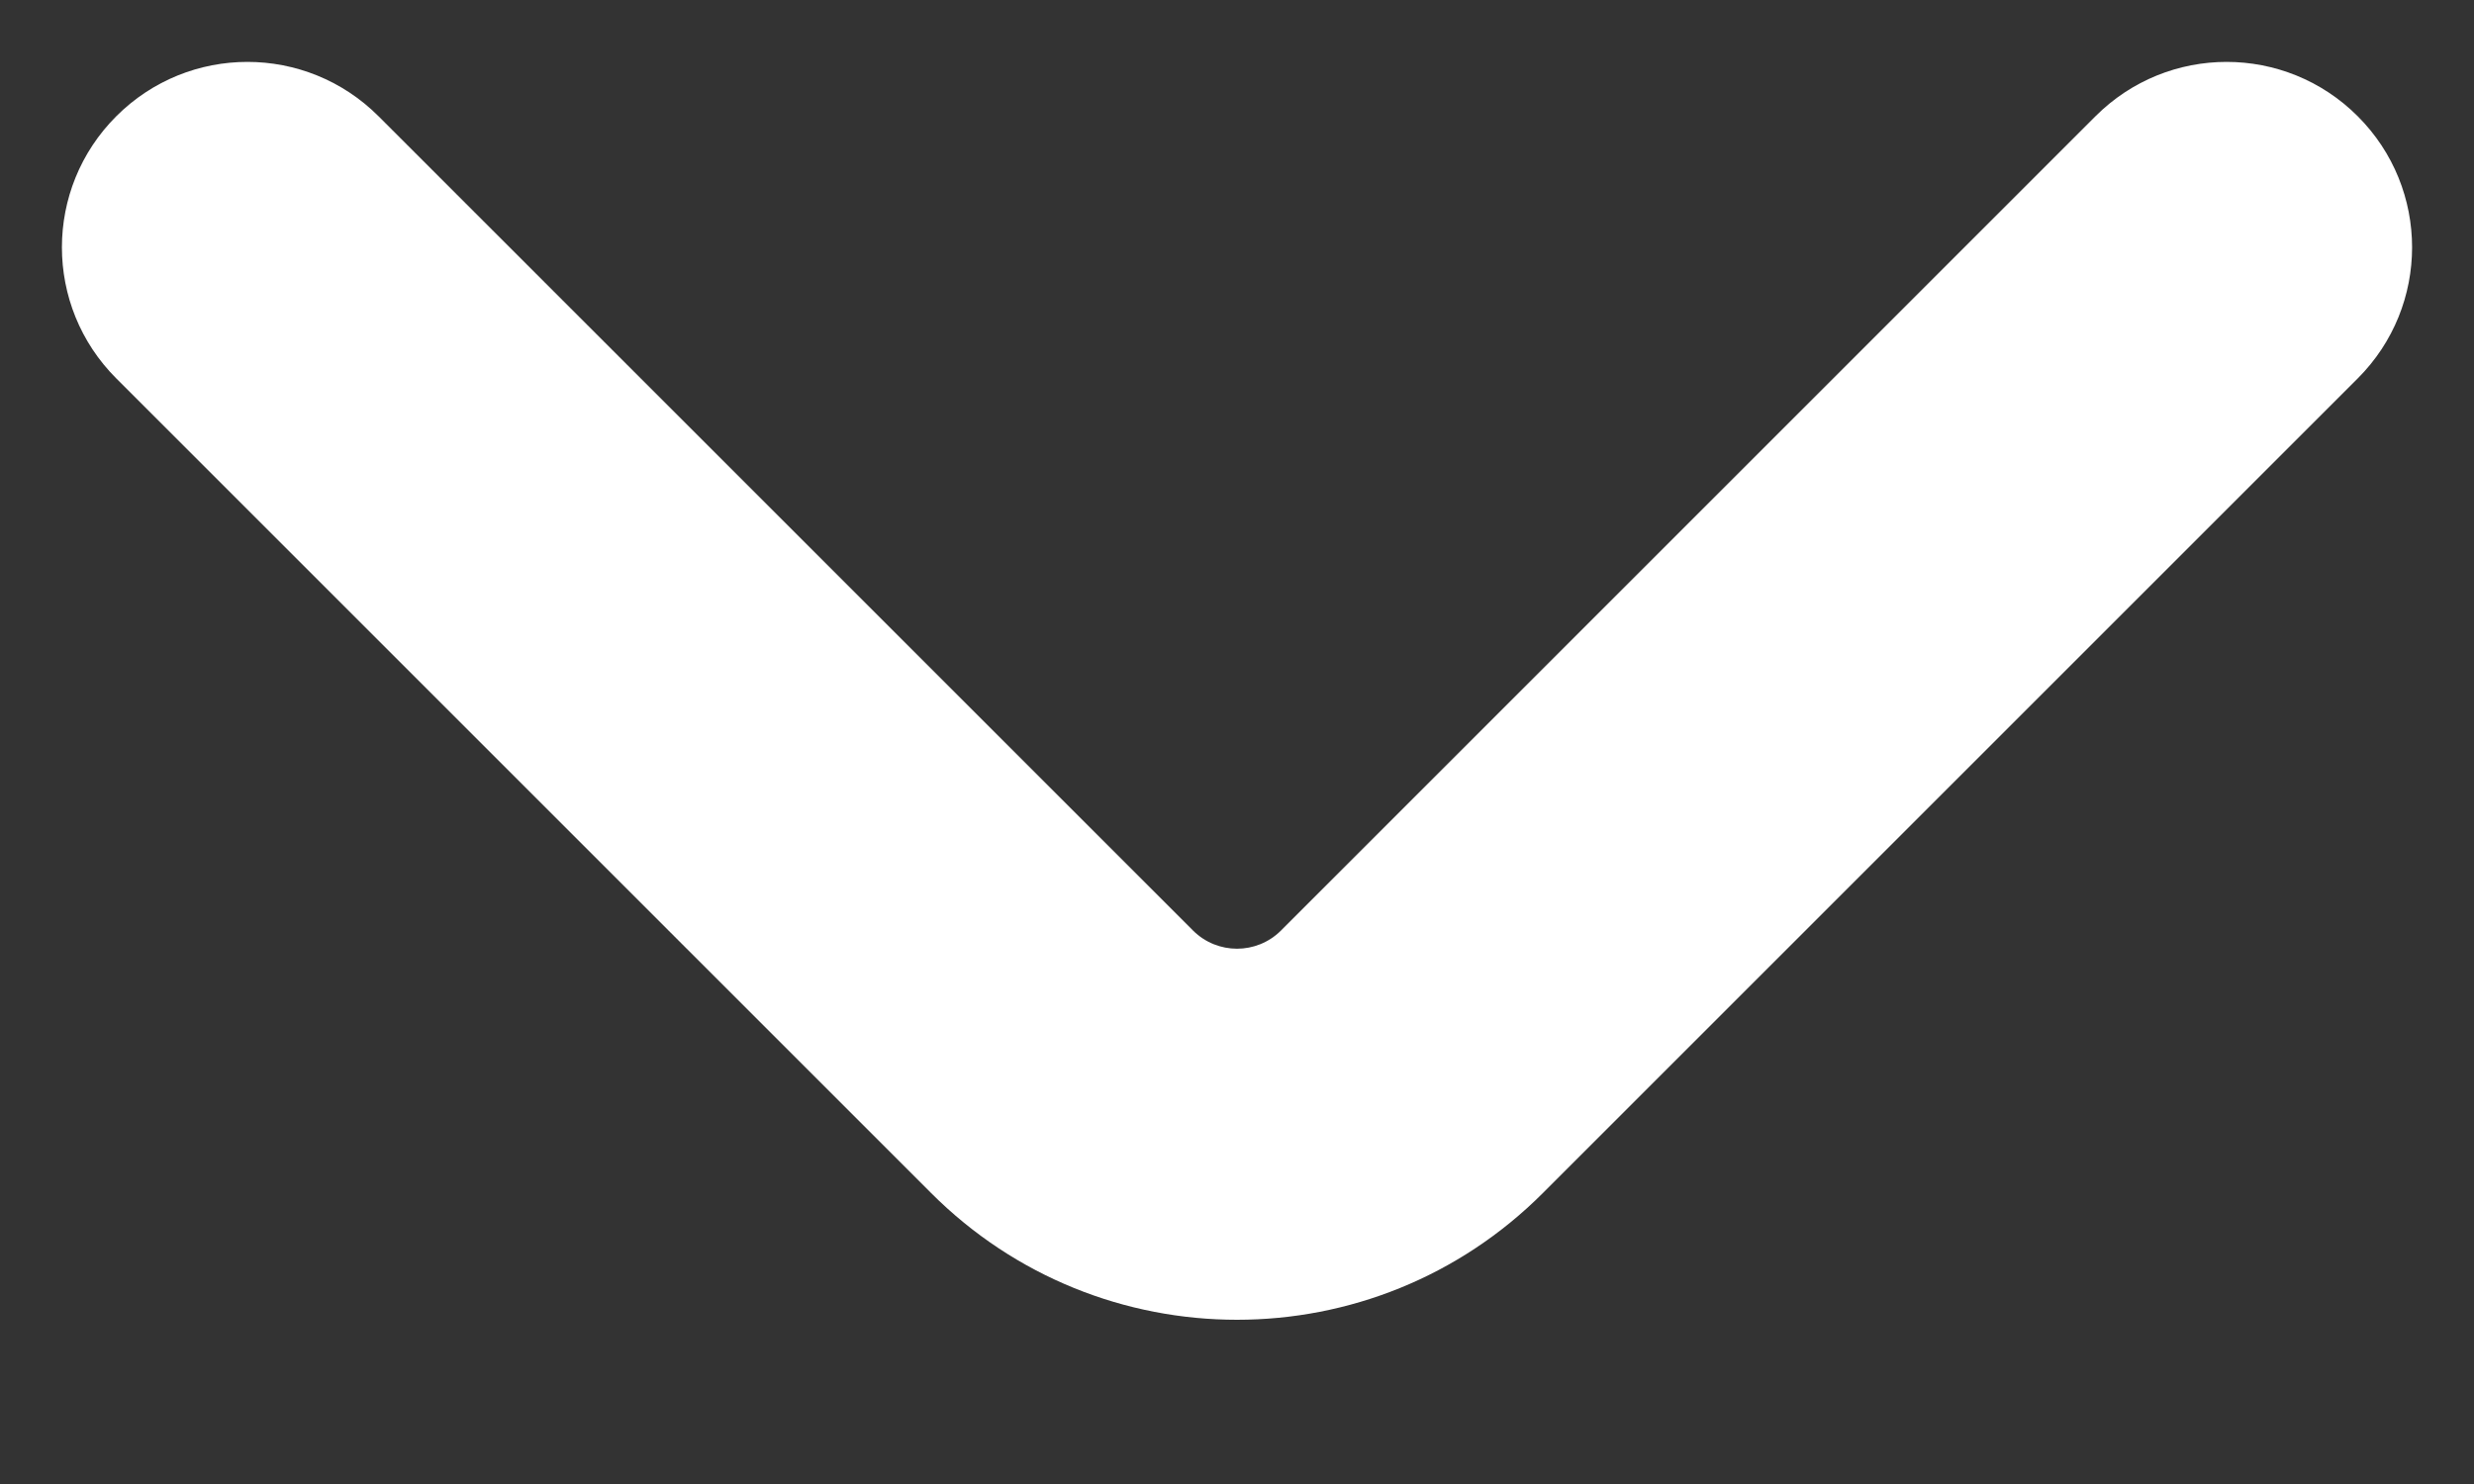 <svg width="10" height="6" viewBox="0 0 10 6" version="1.1" xmlns="http://www.w3.org/2000/svg" xmlns:xlink="http://www.w3.org/1999/xlink">
<rect x="0" y="0" width="10" height="6" fill="#333333" stroke="none"/>
<title>Path 5</title>
<desc>Created using Figma</desc>
<g id="Canvas" transform="translate(-2043 1185)">
<g id="Path 5">
<use xlink:href="#path0_stroke" transform="translate(2044 -1184)" fill="#FFFFFF"/>
</g>
</g>
<defs>
<path id="path0_stroke" d="M 0.53 -0.53C 0.237 -0.823 -0.237 -0.823 -0.53 -0.53C -0.823 -0.237 -0.823 0.237 -0.53 0.53L 0.53 -0.53ZM 8.53 0.53C 8.823 0.237 8.823 -0.237 8.53 -0.53C 8.237 -0.823 7.763 -0.823 7.47 -0.53L 8.53 0.53ZM -0.53 0.53L 2.763 3.823L 3.823 2.763L 0.53 -0.53L -0.53 0.53ZM 5.237 3.823L 8.53 0.53L 7.47 -0.53L 4.177 2.763L 5.237 3.823ZM 2.763 3.823C 3.446 4.507 4.554 4.507 5.237 3.823L 4.177 2.763C 4.079 2.86 3.921 2.86 3.823 2.763L 2.763 3.823Z"/>
</defs>
</svg>
